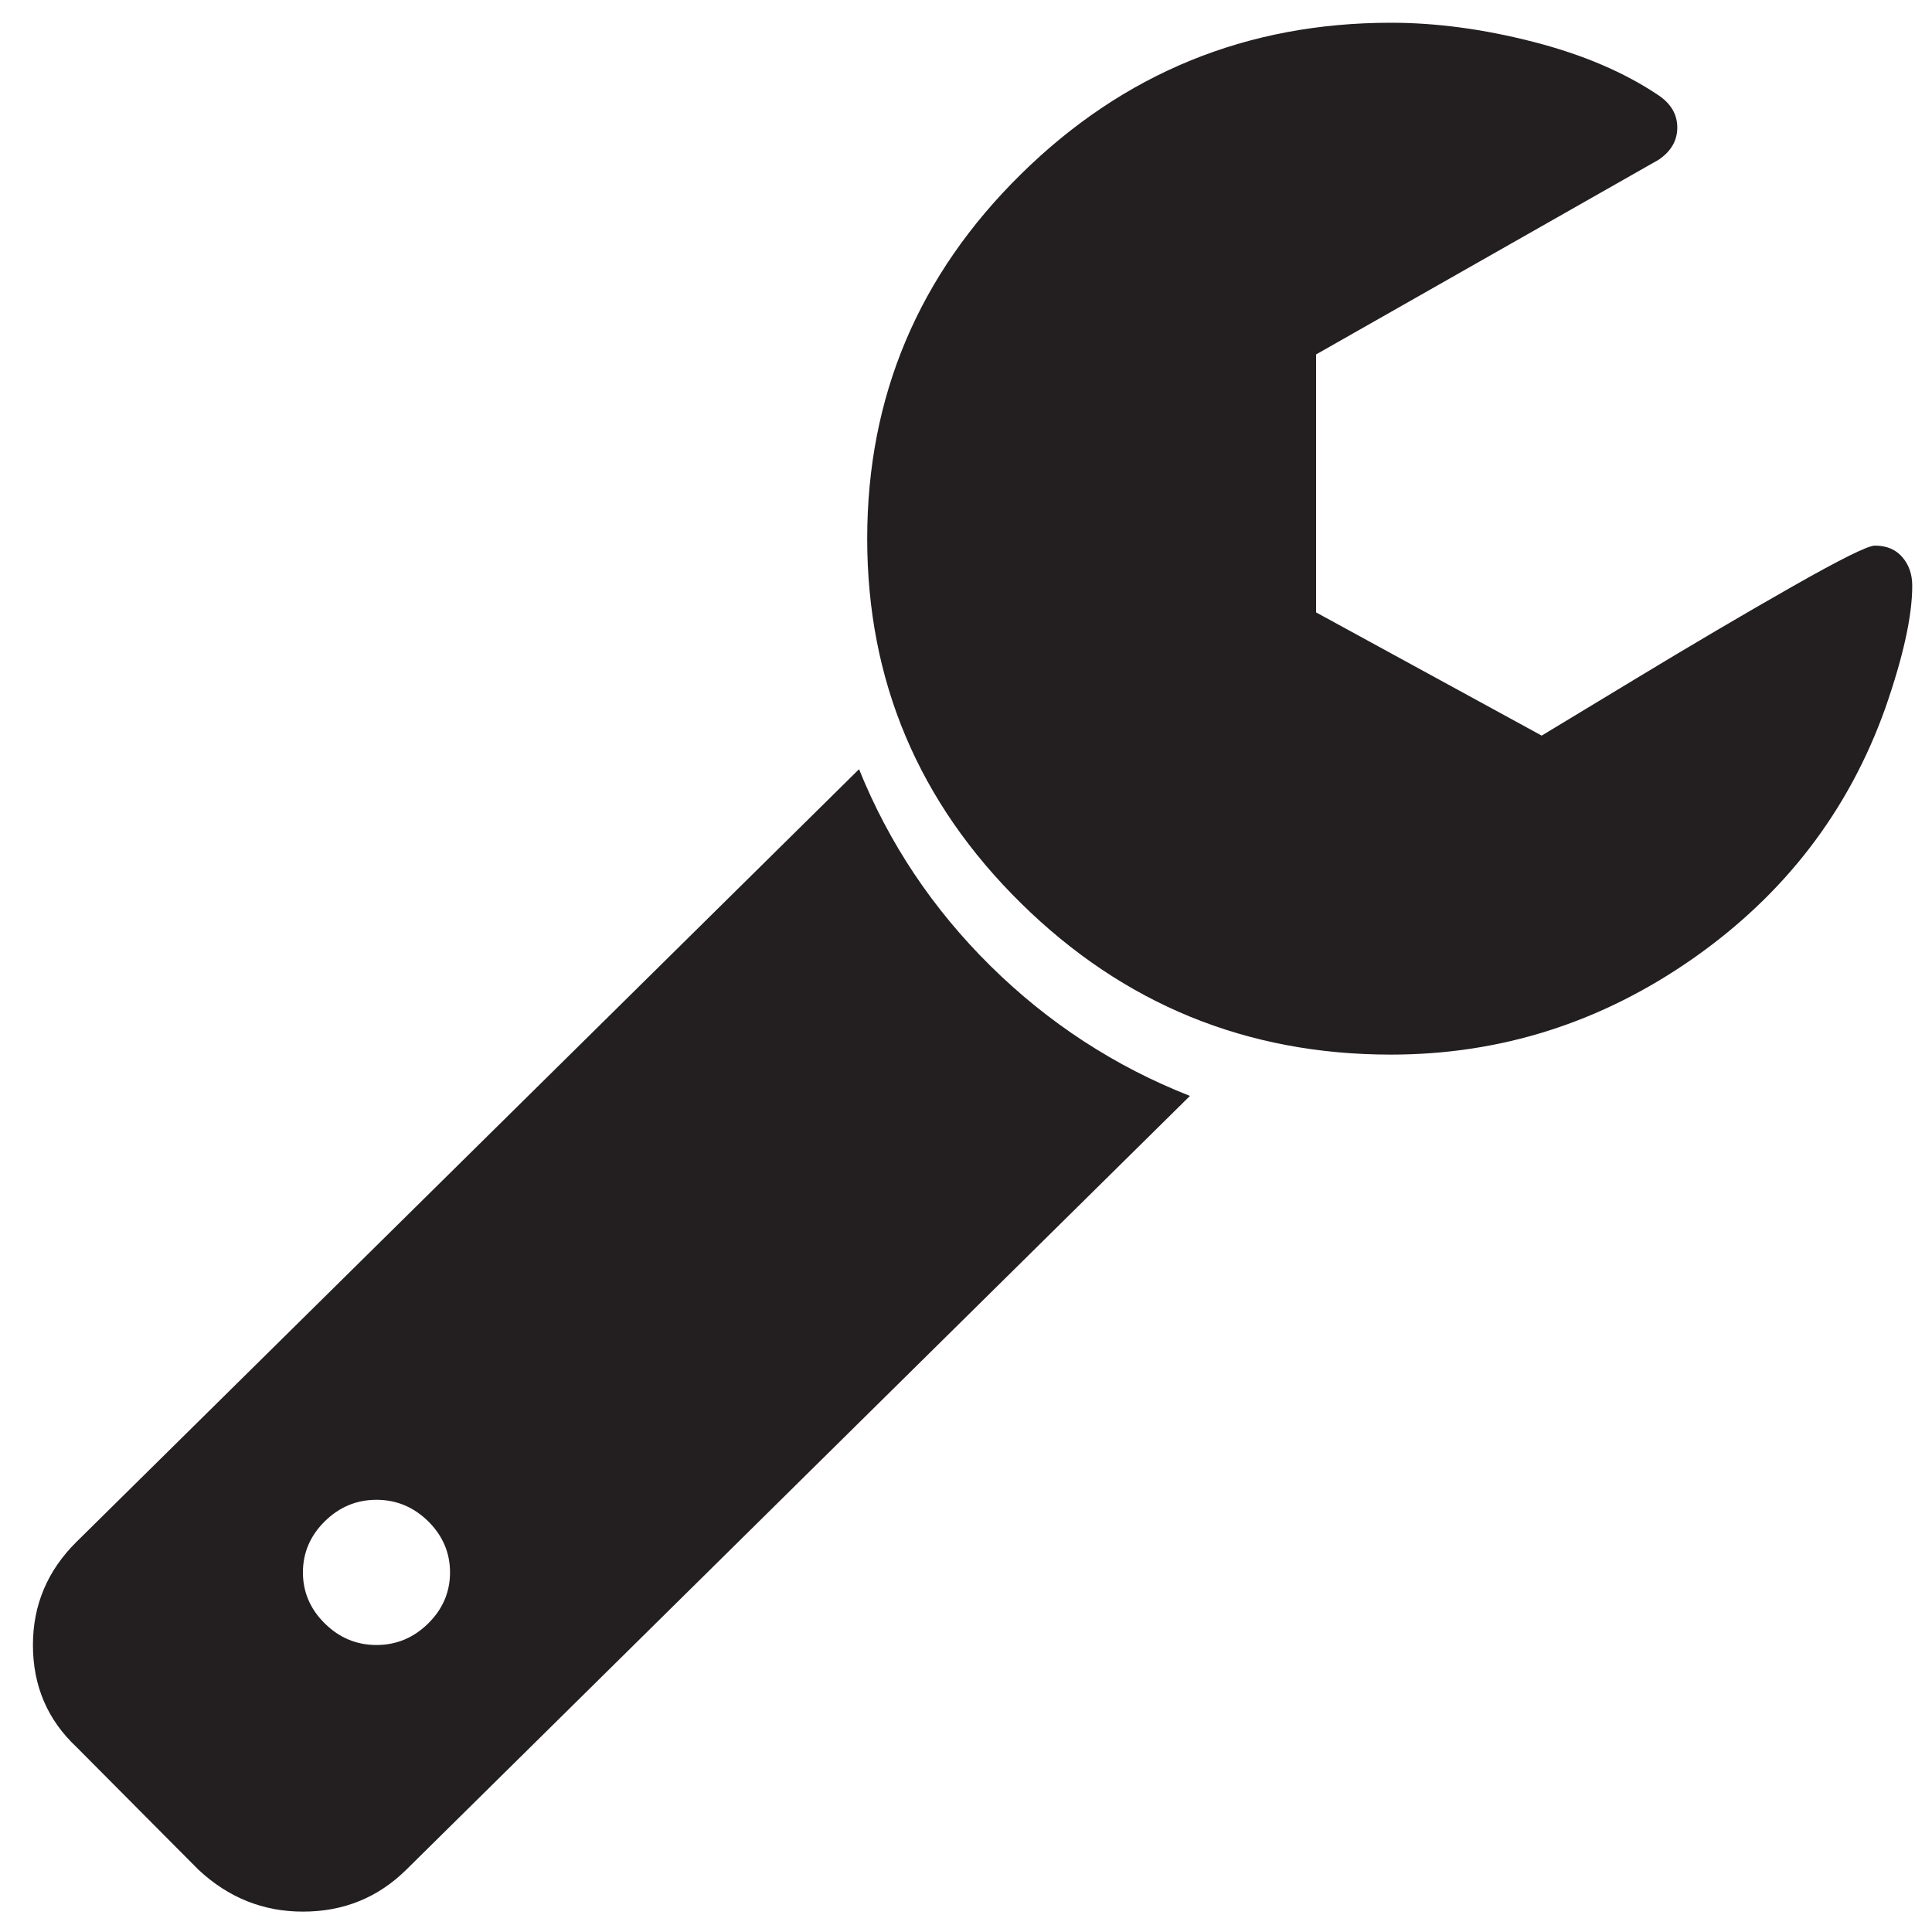 <?xml version="1.0" encoding="UTF-8"?>
<svg width="44px" height="44px" viewBox="0 0 44 44" version="1.1" xmlns="http://www.w3.org/2000/svg" xmlns:xlink="http://www.w3.org/1999/xlink">
    <!-- Generator: Sketch 51.2 (57519) - http://www.bohemiancoding.com/sketch -->
    <title>open-wrench-tool-silhouette</title>
    <desc>Created with Sketch.</desc>
    <defs></defs>
    <g id="Desktop" stroke="none" stroke-width="1" fill="none" fill-rule="evenodd">
        <g id="Desktop-results-short-44" transform="translate(-248, -729)" fill="#231F20" fill-rule="nonzero">
            <g id="weight-balance" transform="translate(248, 729)">
                <g id="open-wrench-tool-silhouette" transform="translate(0.75, 0.518)">
                    <path d="M18.814,17 L0.994,34.595 C0.332,35.249 0,36.033 0,36.946 C0,37.876 0.332,38.651 0.994,39.272 L3.768,42.062 C4.449,42.699 5.242,43.018 6.149,43.018 C7.074,43.018 7.859,42.699 8.504,42.062 L26.35,24.441 C24.641,23.769 23.128,22.783 21.81,21.483 C20.493,20.182 19.495,18.688 18.814,17 Z M9.002,36.455 C8.67,36.782 8.277,36.946 7.824,36.946 C7.37,36.946 6.978,36.782 6.647,36.455 C6.315,36.128 6.149,35.74 6.149,35.293 C6.149,34.845 6.315,34.457 6.647,34.129 C6.978,33.803 7.37,33.639 7.824,33.639 C8.278,33.639 8.67,33.803 9.002,34.129 C9.333,34.457 9.499,34.845 9.499,35.293 C9.499,35.74 9.333,36.128 9.002,36.455 Z" id="Shape"></path>
                    <path d="M42.574,12.17 C42.423,11.995 42.215,11.908 41.949,11.908 C41.789,11.908 41.164,12.218 40.072,12.839 C38.98,13.459 37.778,14.167 36.464,14.963 C35.151,15.759 34.45,16.183 34.361,16.235 L29.223,13.429 L29.223,7.554 L37.023,3.121 C37.307,2.929 37.449,2.684 37.449,2.387 C37.449,2.09 37.307,1.845 37.023,1.653 C36.242,1.128 35.288,0.721 34.161,0.433 C33.034,0.144 31.956,0 30.926,0 C27.643,0 24.834,1.15 22.501,3.449 C20.166,5.748 19,8.515 19,11.75 C19,14.985 20.167,17.752 22.501,20.051 C24.834,22.35 27.643,23.5 30.926,23.5 C33.429,23.5 35.723,22.769 37.809,21.31 C39.894,19.85 41.354,17.948 42.188,15.605 C42.596,14.434 42.8,13.507 42.8,12.825 C42.801,12.564 42.725,12.345 42.574,12.17 Z" id="Shape"></path>
                </g>
            </g>
        </g>
    </g>
</svg>